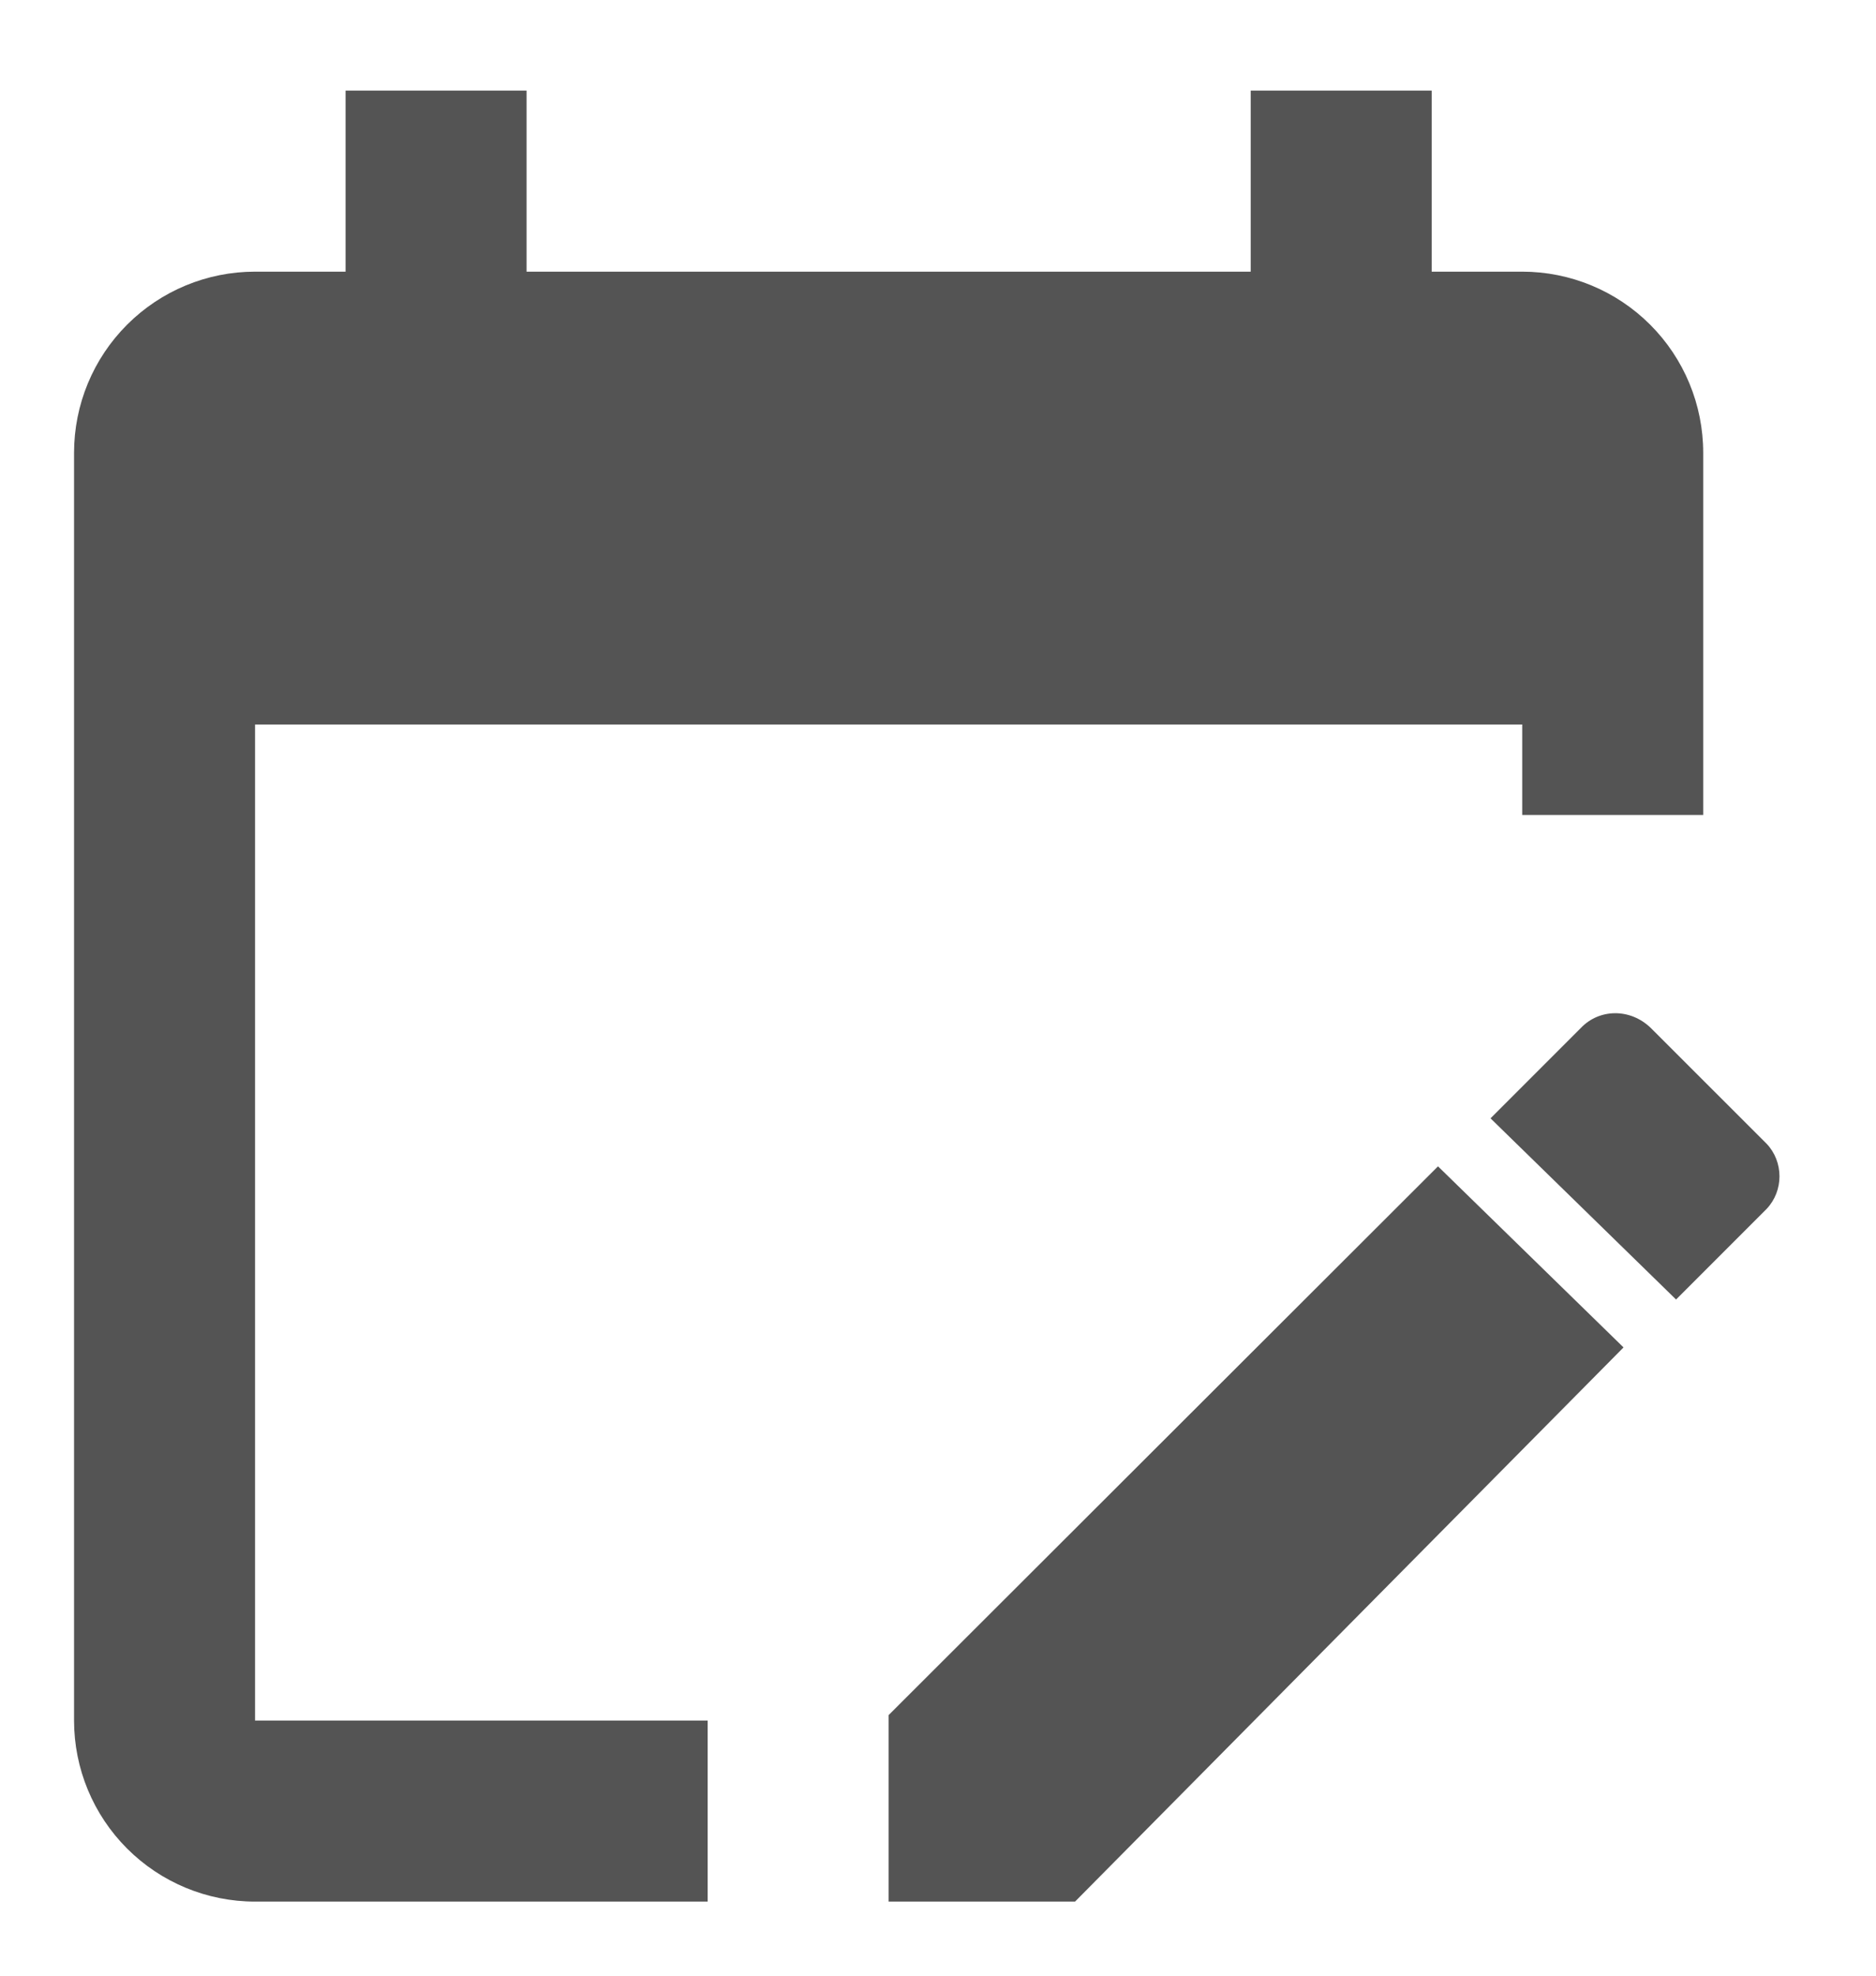 <svg width="19" height="20" viewBox="0 0 19 20" fill="none" xmlns="http://www.w3.org/2000/svg">
<path d="M15.417 2.75H14.5V0.917H12.667V2.75H5.333V0.917H3.5V2.75H2.583C2.097 2.75 1.631 2.943 1.287 3.287C0.943 3.631 0.75 4.097 0.75 4.584V17.417C0.75 17.903 0.943 18.369 1.287 18.713C1.631 19.057 2.097 19.25 2.583 19.25H7.167V17.417H2.583V7.334H15.417V8.25H17.25V4.584C17.25 4.097 17.057 3.631 16.713 3.287C16.369 2.943 15.903 2.75 15.417 2.75ZM17.892 12.238L16.975 13.155L15.096 11.321L16.012 10.405C16.196 10.212 16.508 10.203 16.718 10.405L17.892 11.578C18.066 11.761 18.066 12.055 17.892 12.238ZM9 17.362L14.564 11.807L16.443 13.64L10.888 19.25H9V17.362Z" fill="#545454"/>
</svg>
